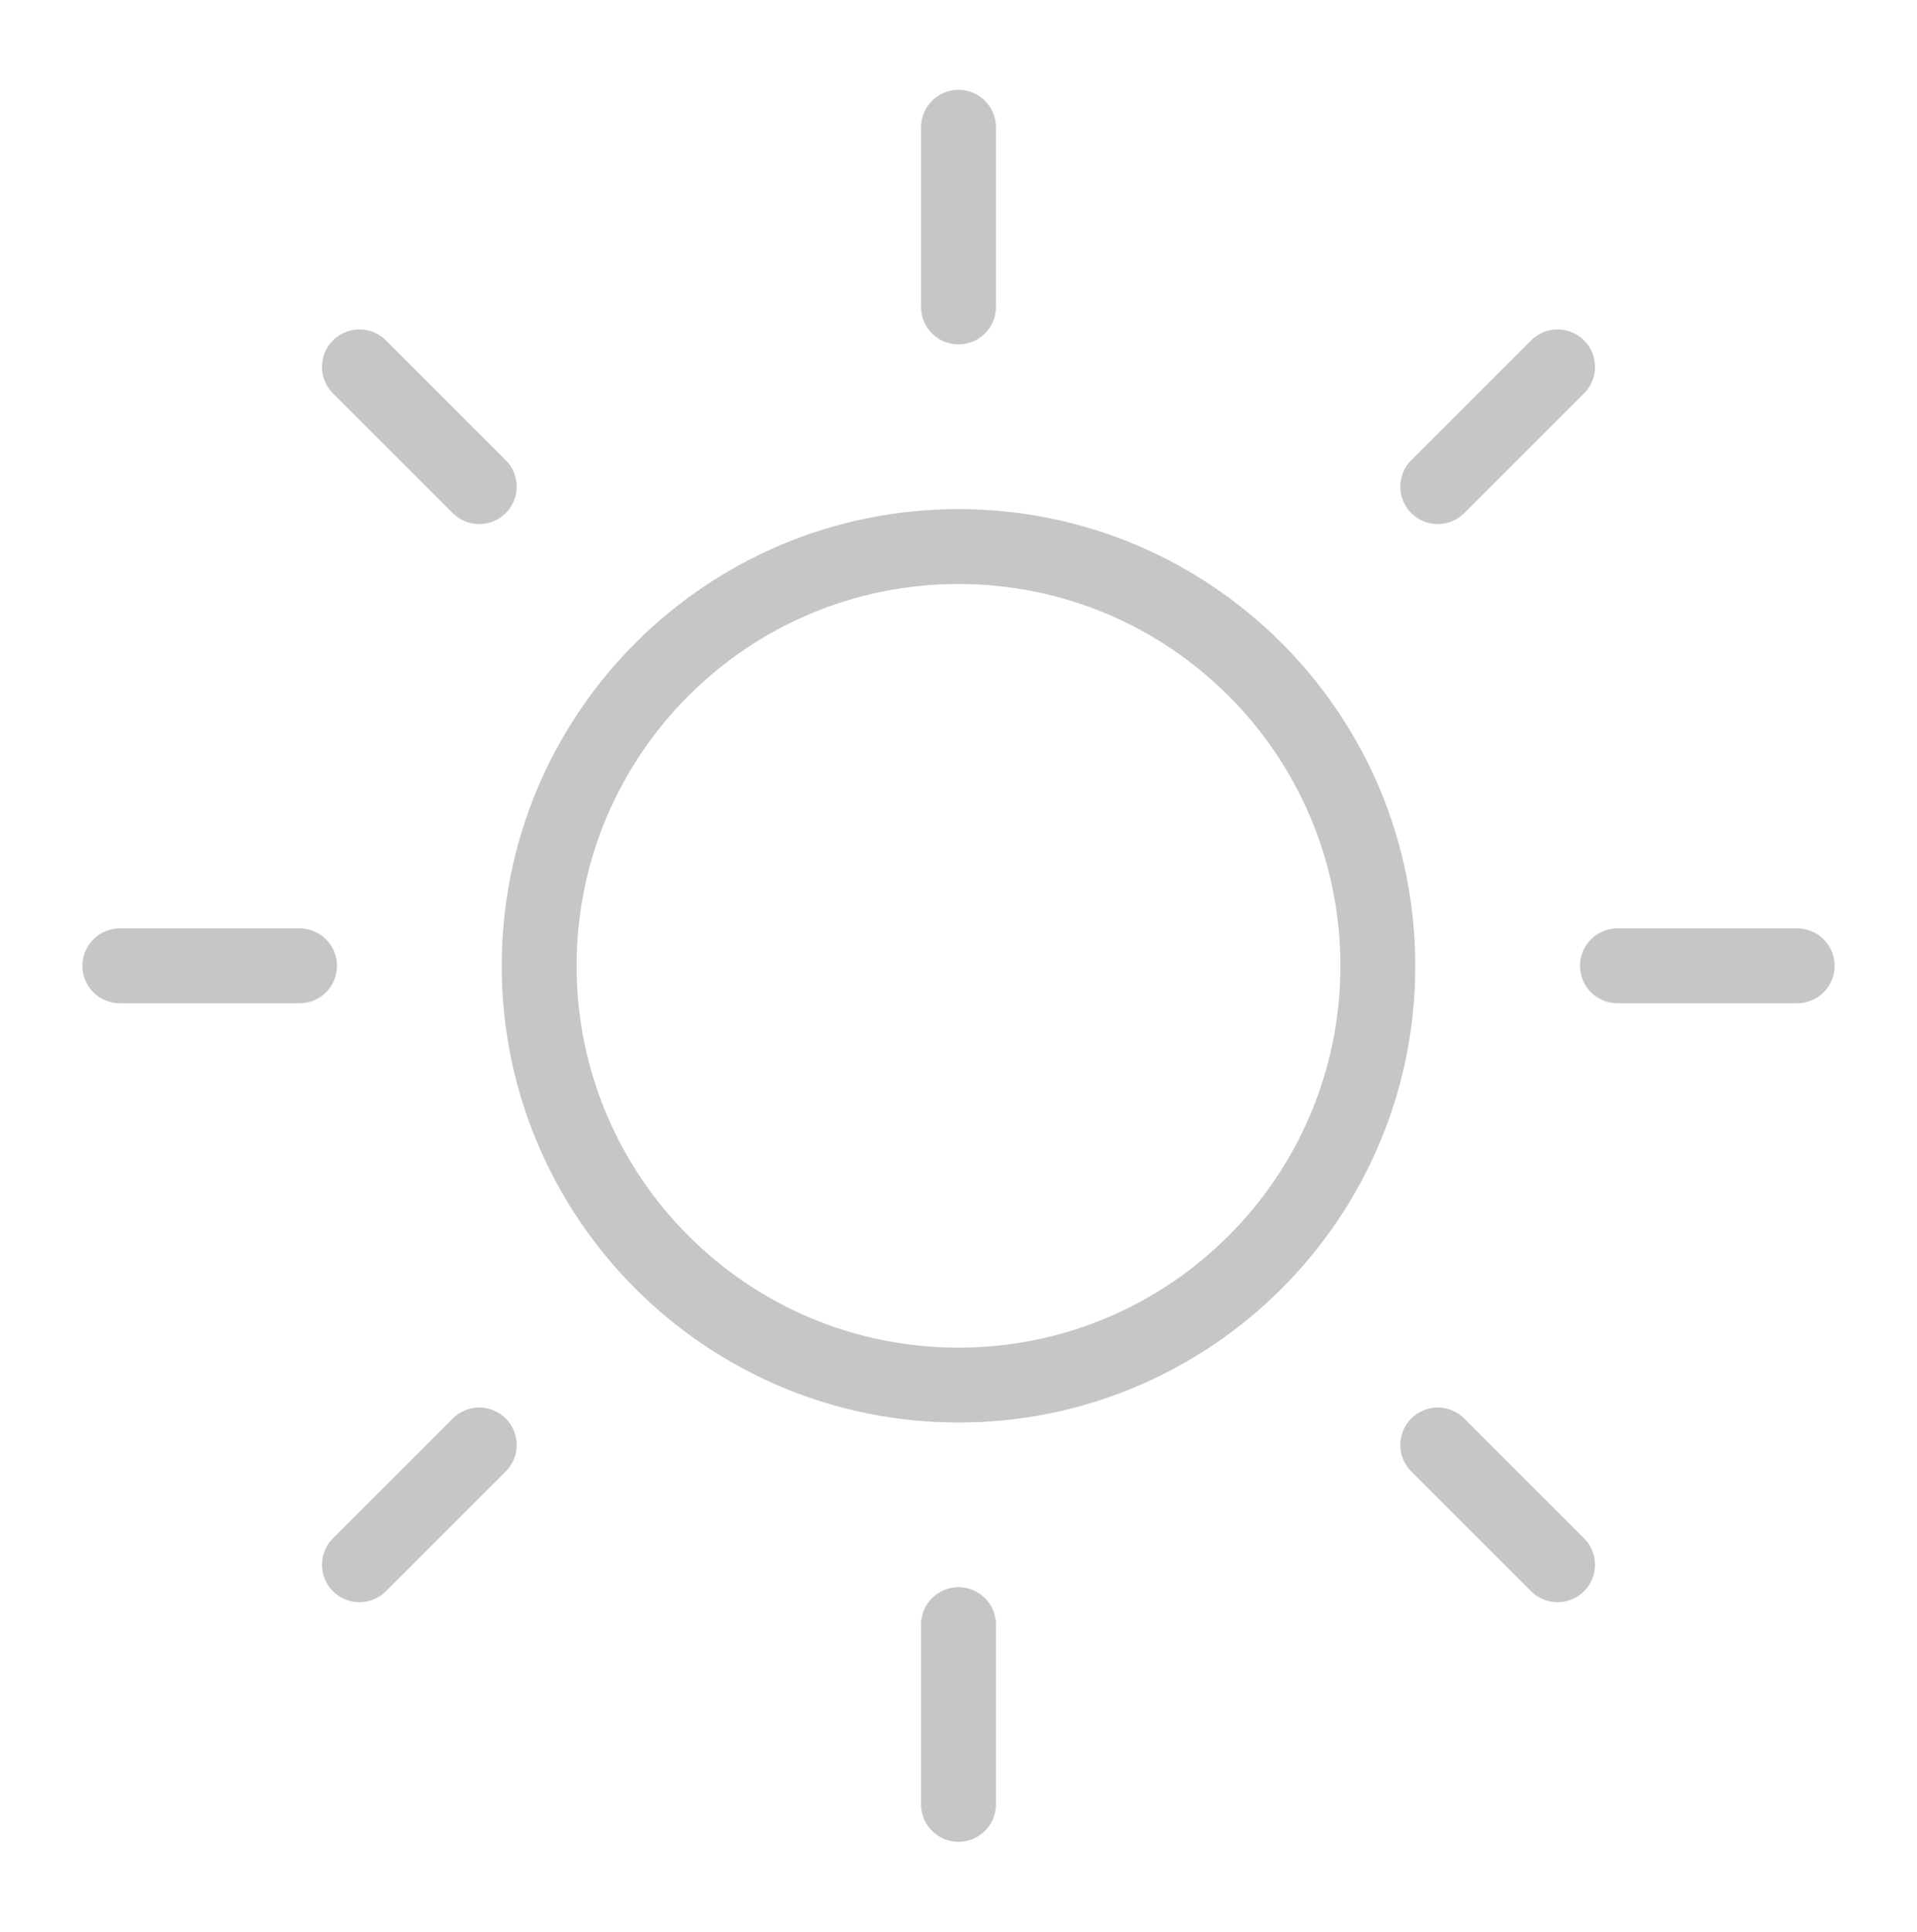<svg width="128" height="129" viewBox="0 0 128 129" fill="none" xmlns="http://www.w3.org/2000/svg">
<g clip-path="url(#clip0_672_47)">
<path d="M64 20.5V8.5" stroke="#C6C6C6" stroke-width="5" stroke-linecap="round" stroke-linejoin="round"/>
<path d="M64 92.5C79.464 92.5 92 79.964 92 64.5C92 49.036 79.464 36.5 64 36.5C48.536 36.5 36 49.036 36 64.5C36 79.964 48.536 92.5 64 92.5Z" stroke="#C6C6C6" stroke-width="5" stroke-linecap="round" stroke-linejoin="round"/>
<path d="M32 32.5L24 24.5" stroke="#C6C6C6" stroke-width="5" stroke-linecap="round" stroke-linejoin="round"/>
<path d="M32 96.5L24 104.5" stroke="#C6C6C6" stroke-width="5" stroke-linecap="round" stroke-linejoin="round"/>
<path d="M96 32.5L104 24.5" stroke="#C6C6C6" stroke-width="5" stroke-linecap="round" stroke-linejoin="round"/>
<path d="M96 96.5L104 104.5" stroke="#C6C6C6" stroke-width="5" stroke-linecap="round" stroke-linejoin="round"/>
<path d="M20 64.5H8" stroke="#C6C6C6" stroke-width="5" stroke-linecap="round" stroke-linejoin="round"/>
<path d="M64 108.5V120.5" stroke="#C6C6C6" stroke-width="5" stroke-linecap="round" stroke-linejoin="round"/>
<path d="M108 64.5H120" stroke="#C6C6C6" stroke-width="5" stroke-linecap="round" stroke-linejoin="round"/>
</g>
<defs>
<clipPath id="clip0_672_47">
<rect width="128" height="128" fill="white" transform="translate(0 0.5)"/>
</clipPath>
</defs>
</svg>
